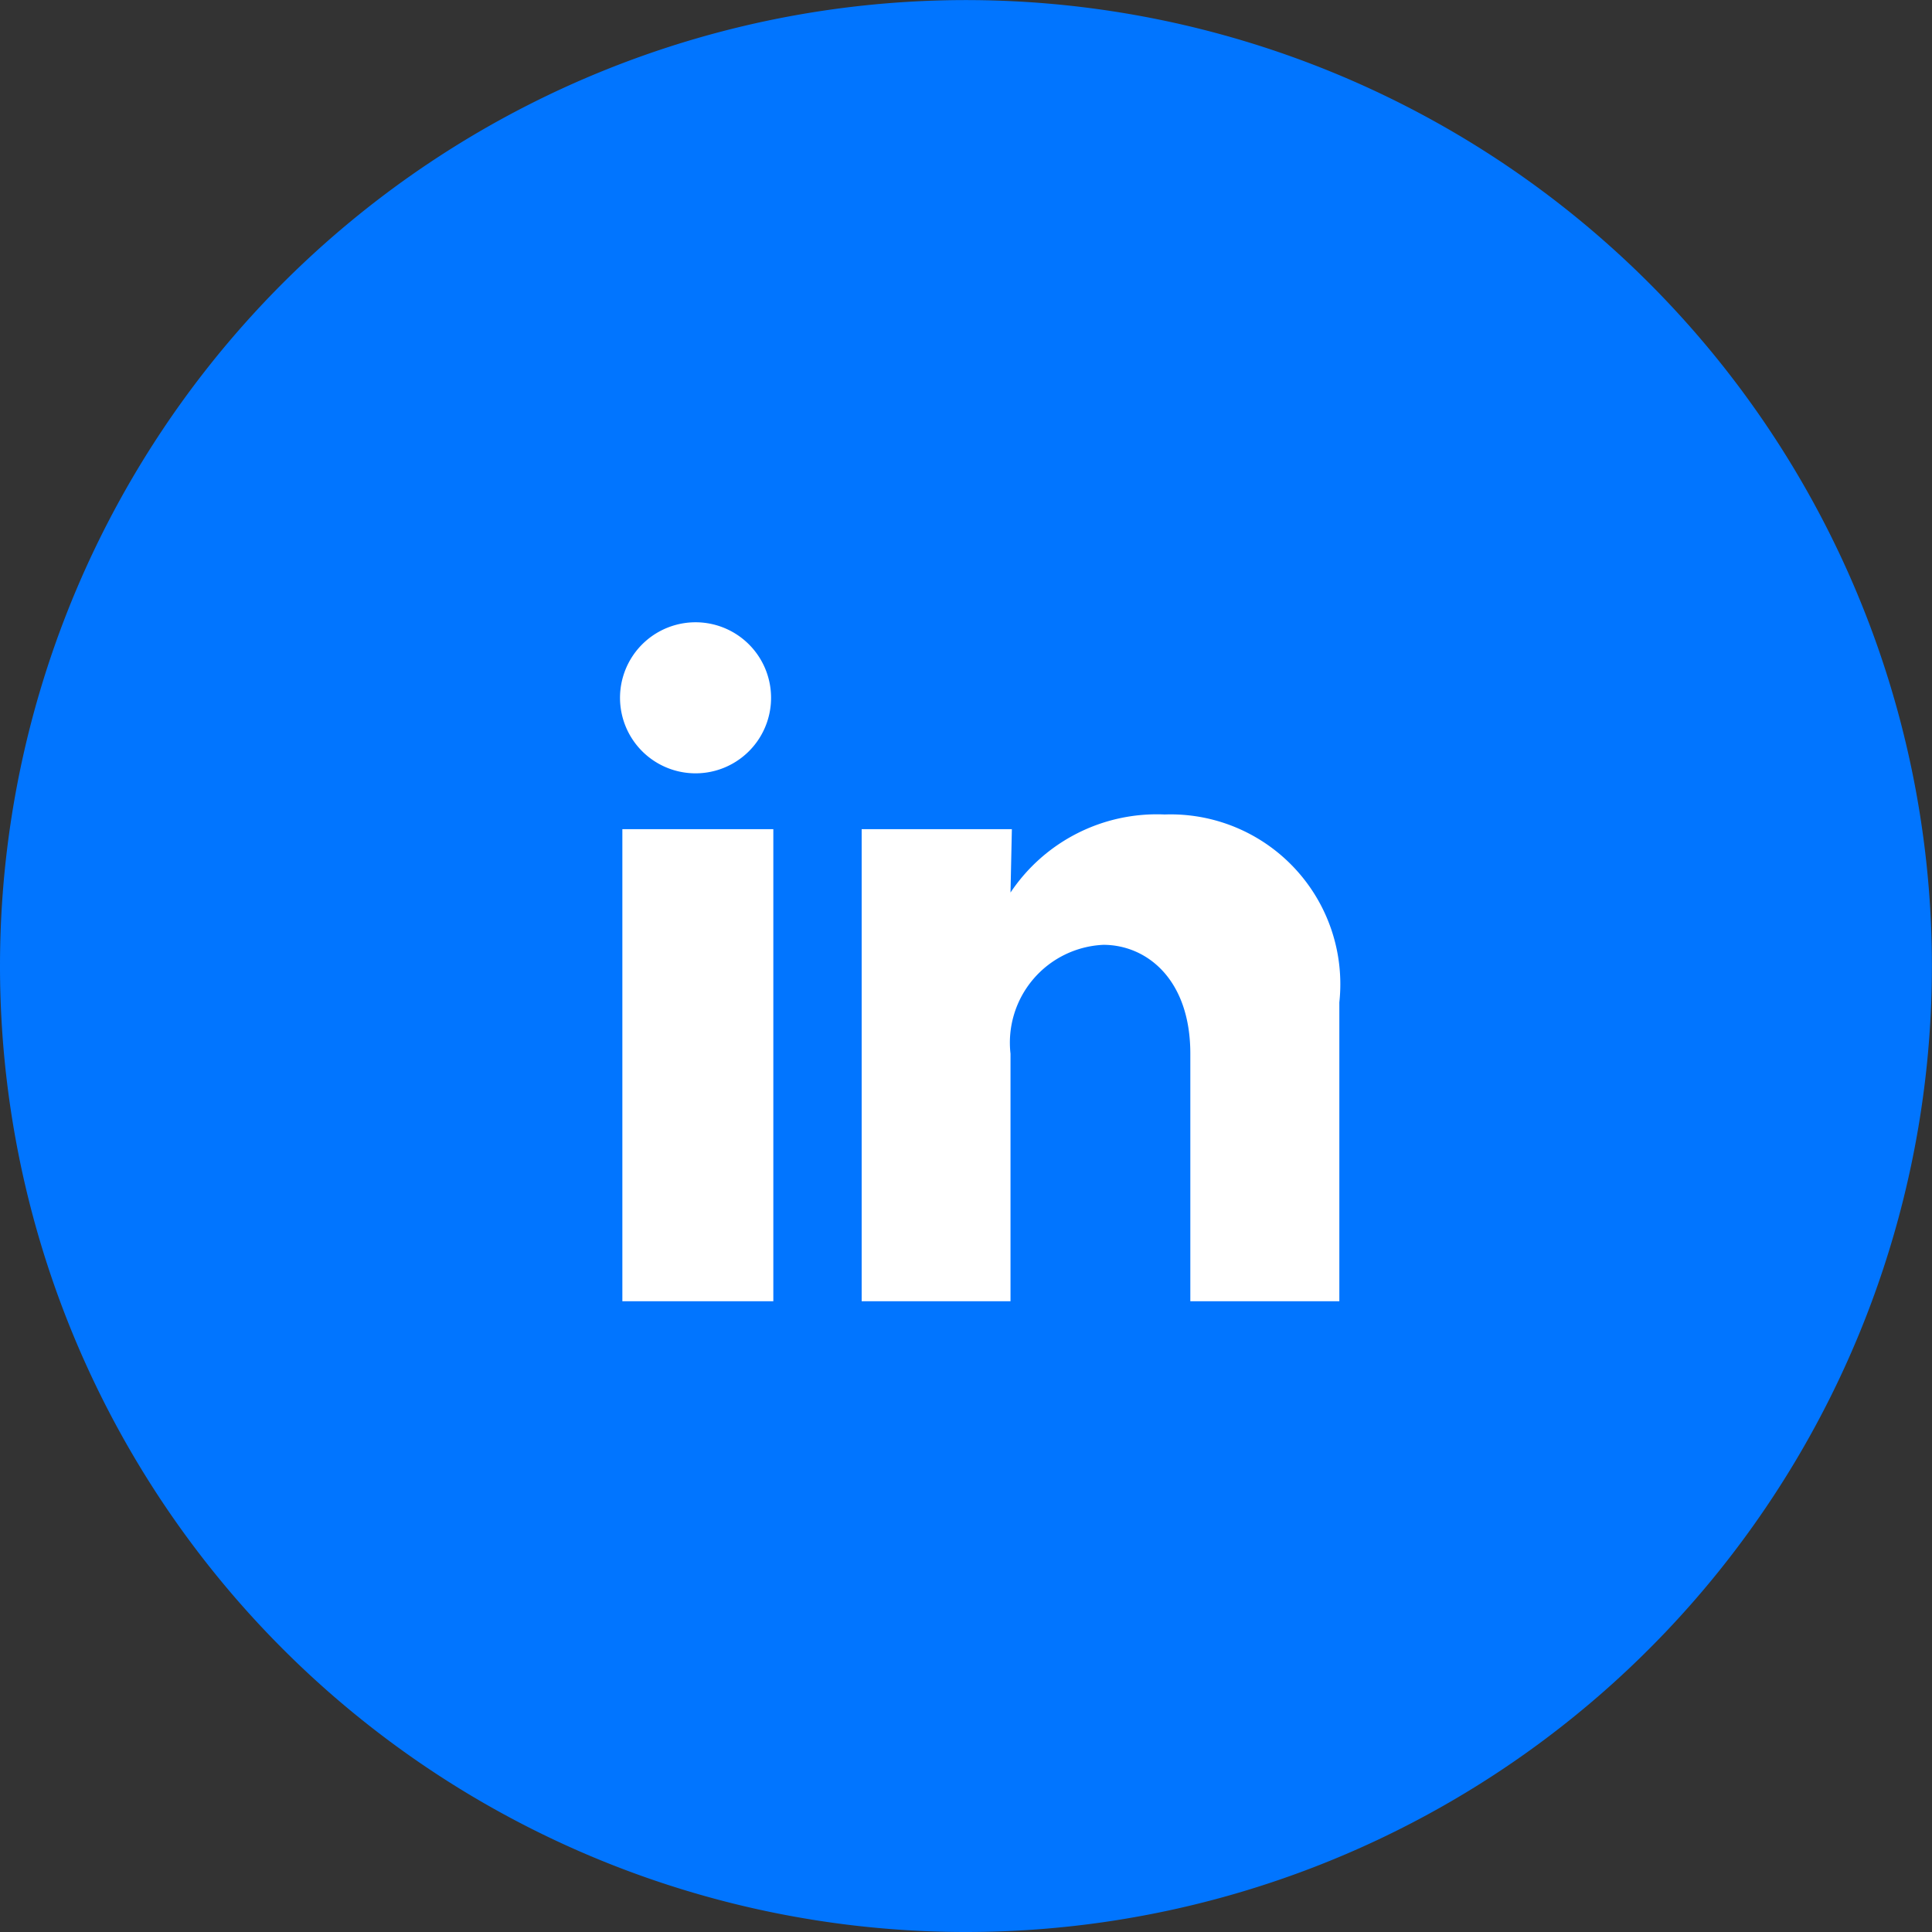 <svg xmlns="http://www.w3.org/2000/svg" width="22.767" height="22.767" viewBox="0 0 22.767 22.767">
  <rect x="0" y="0" width="22.767" height="22.767" fill="#333333" stroke="none"/>
  <g id="linkedin" transform="translate(-0.381 0.145)">
    <path id="Ellipse" d="M0,11.383A11.383,11.383,0,1,1,11.383,22.767,11.383,11.383,0,0,1,0,11.383Z" transform="translate(0.381 -0.145)" fill="#0175ff"/>
    <g id="linkedin-2" data-name="linkedin" transform="translate(6.381 5.855)">
      <path id="Shape" d="M0,0H10.672V10.672H0Z" fill="none"/>
    </g>
    <path id="Shape-2" data-name="Shape" d="M4.6,8H2.846V2.437h1.77L4.6,3.184a2.073,2.073,0,0,1,1.816-.92A2,2,0,0,1,8.475,4.478V8H6.719V5.083C6.719,4.2,6.2,3.8,5.694,3.8A1.154,1.154,0,0,0,4.6,5.083V8ZM1.805,8H.026V2.437H1.805V8ZM.889,1.779a.89.89,0,1,1,.444-.119A.887.887,0,0,1,.889,1.779Z" transform="translate(7.689 7.189)" fill="#fff"/>
  </g>
</svg>

